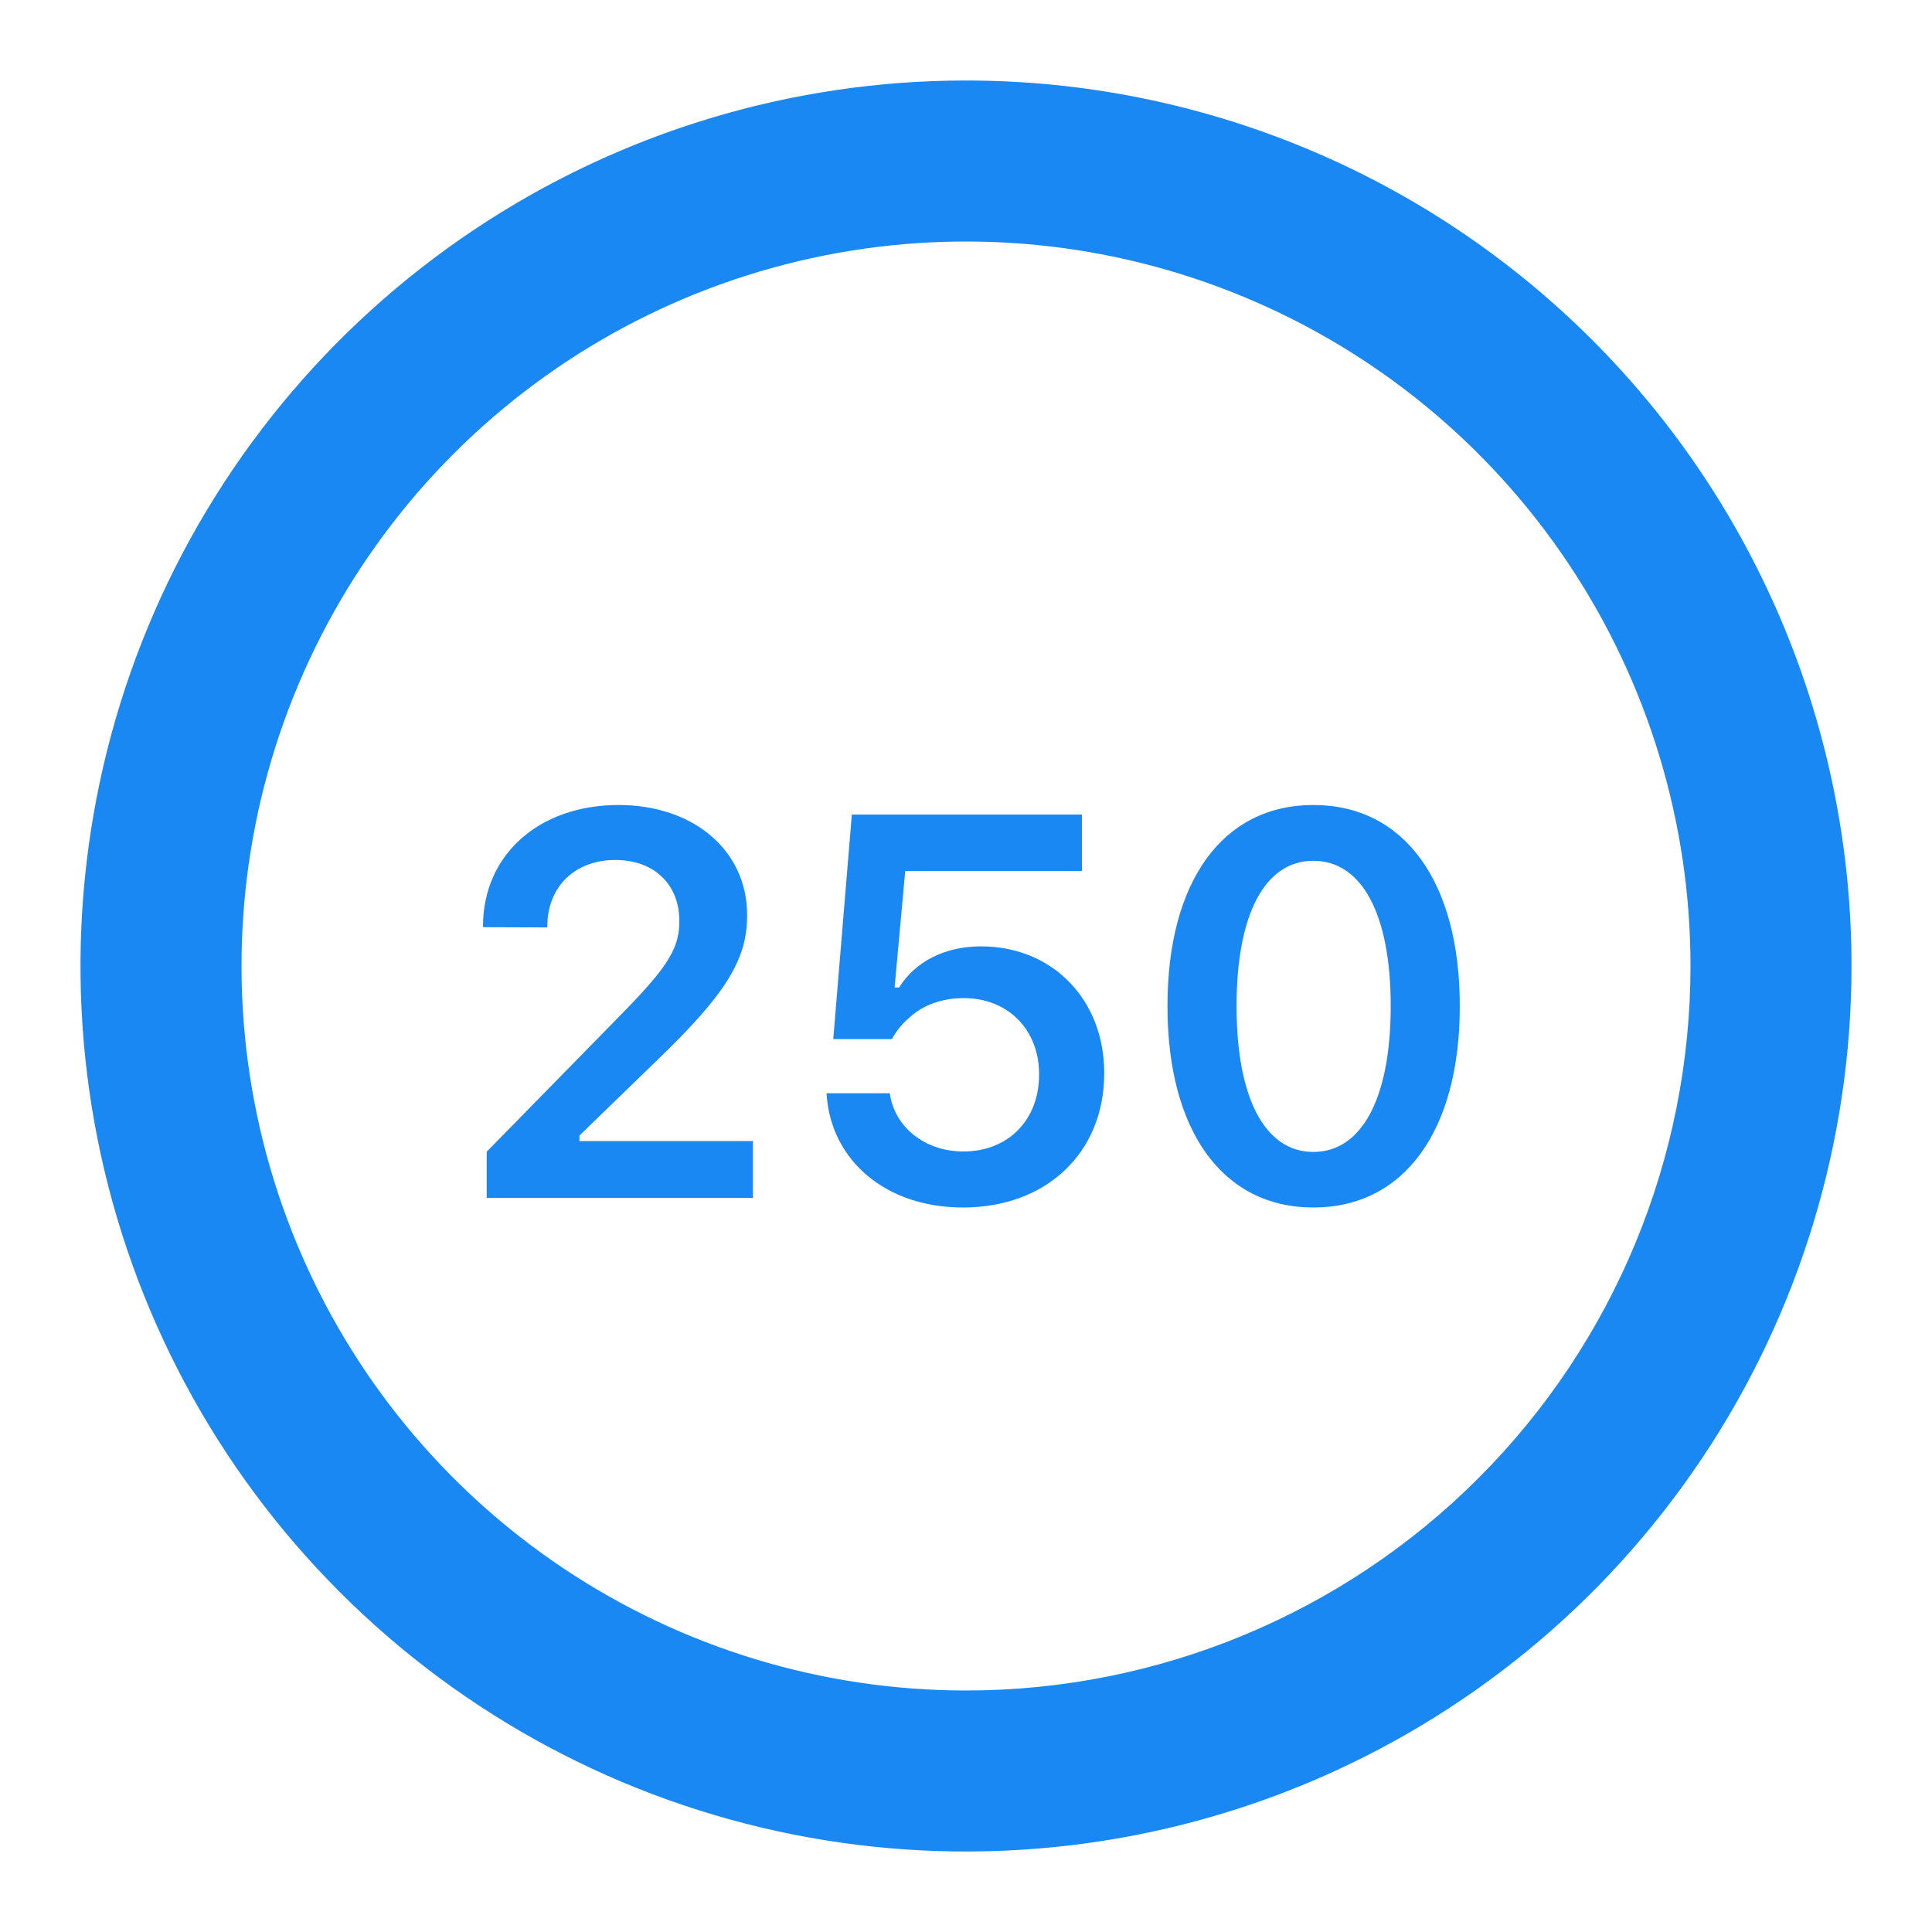<svg width="24" height="24" viewBox="0 0 24 24" fill="none" xmlns="http://www.w3.org/2000/svg">
<path d="M12 1C9.824 1 7.698 1.645 5.889 2.854C4.08 4.063 2.67 5.78 1.837 7.79C1.005 9.8 0.787 12.012 1.211 14.146C1.636 16.28 2.683 18.24 4.222 19.778C5.76 21.317 7.72 22.364 9.854 22.789C11.988 23.213 14.2 22.995 16.209 22.163C18.22 21.33 19.938 19.92 21.146 18.111C22.355 16.302 23 14.176 23 12C23 9.083 21.841 6.285 19.778 4.222C17.715 2.159 14.917 1 12 1ZM12 21C10.22 21 8.48 20.472 7 19.483C5.52 18.494 4.366 17.089 3.685 15.444C3.004 13.8 2.826 11.99 3.173 10.244C3.52 8.498 4.377 6.895 5.636 5.636C6.895 4.377 8.498 3.52 10.244 3.173C11.99 2.826 13.8 3.004 15.444 3.685C17.089 4.366 18.494 5.52 19.483 7C20.472 8.48 21 10.22 21 12C21 14.387 20.052 16.676 18.364 18.364C16.676 20.052 14.387 21 12 21Z" fill="#1A88F3"/>
<path d="M6.046 14.881H9.353V14.175H7.198V14.106L8.152 13.181C9.02 12.347 9.281 11.918 9.281 11.376V11.366C9.281 10.564 8.614 10 7.686 10C6.693 10 6 10.62 6 11.508L6.003 11.518L6.795 11.521L6.799 11.508C6.799 11.017 7.139 10.683 7.644 10.683C8.139 10.683 8.439 11 8.439 11.439V11.449C8.439 11.815 8.257 12.056 7.611 12.71L6.046 14.307V14.881Z" fill="#1A88F3"/>
<path d="M11.964 15C12.994 15 13.717 14.323 13.717 13.333V13.327C13.717 12.416 13.073 11.756 12.186 11.756C11.737 11.756 11.367 11.947 11.169 12.267H11.113L11.245 10.819H13.44V10.119H10.582L10.351 12.908H11.08C11.136 12.802 11.215 12.71 11.301 12.637C11.476 12.479 11.707 12.399 11.974 12.399C12.519 12.399 12.908 12.789 12.908 13.343V13.35C12.908 13.911 12.526 14.304 11.968 14.304C11.479 14.304 11.12 13.993 11.057 13.604L11.054 13.581H10.268L10.271 13.624C10.334 14.406 10.991 15 11.964 15Z" fill="#1A88F3"/>
<path d="M16.315 15C17.447 15 18.134 14.04 18.134 12.502V12.495C18.134 10.957 17.447 10 16.315 10C15.183 10 14.503 10.957 14.503 12.495V12.502C14.503 14.04 15.183 15 16.315 15ZM16.315 14.31C15.708 14.31 15.361 13.63 15.361 12.502V12.495C15.361 11.366 15.708 10.693 16.315 10.693C16.922 10.693 17.276 11.366 17.276 12.495V12.502C17.276 13.63 16.922 14.31 16.315 14.31Z" fill="#1A88F3"/>
</svg>
